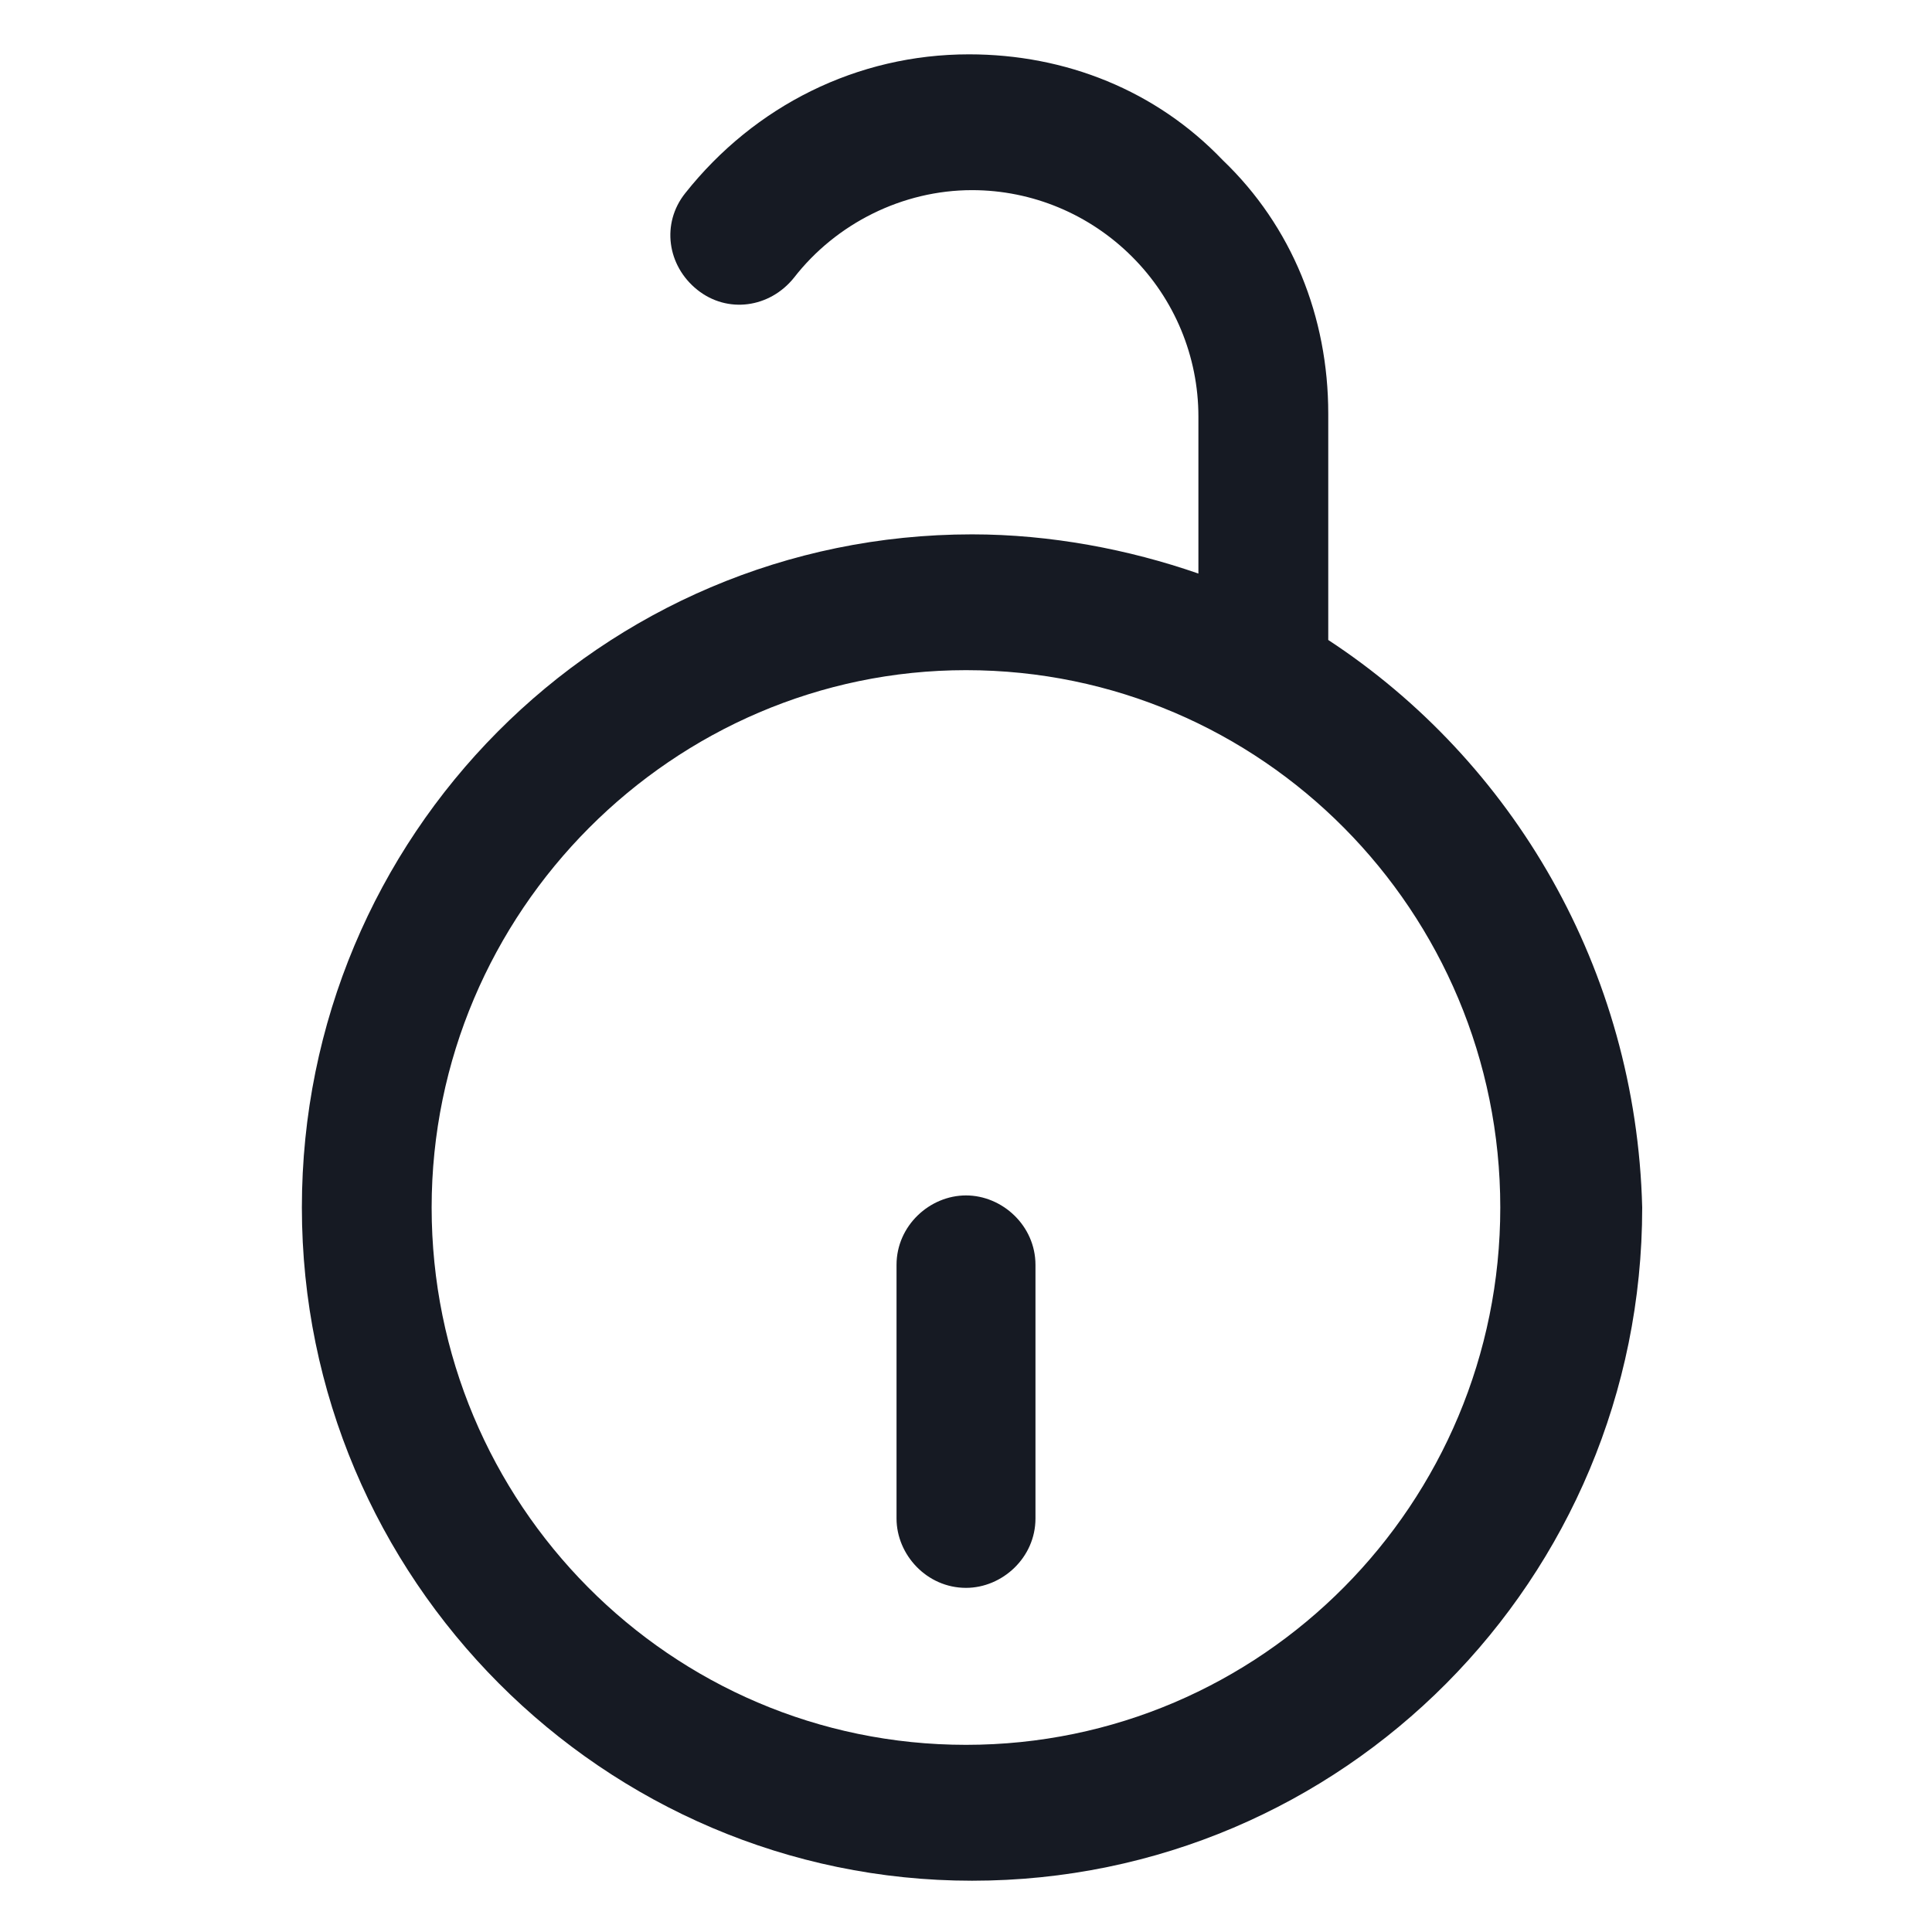 <svg width="24" height="24" viewBox="0 0 24 24" fill="none" xmlns="http://www.w3.org/2000/svg">
<path d="M16.5 7.95V5.138C16.5 3.938 16.05 2.812 15.188 1.988C14.363 1.125 13.238 0.675 12.037 0.675C10.65 0.675 9.375 1.312 8.512 2.4C8.213 2.775 8.287 3.3 8.662 3.6C9.037 3.9 9.562 3.825 9.863 3.45C10.387 2.775 11.213 2.362 12.075 2.362C12.825 2.362 13.537 2.663 14.062 3.188C14.588 3.712 14.887 4.425 14.887 5.175V7.125C14.025 6.825 13.05 6.638 12.075 6.638C7.463 6.638 3.75 10.387 3.75 15C3.75 19.613 7.5 23.363 12.075 23.363C16.688 23.363 20.4 19.613 20.4 15C20.325 12.037 18.788 9.45 16.5 7.95ZM12 21.675C8.325 21.675 5.362 18.675 5.362 15C5.362 11.325 8.363 8.325 12 8.325C15.675 8.325 18.637 11.325 18.637 15C18.637 18.675 15.675 21.675 12 21.675Z" fill="#161A23"/>
<path d="M12 14.85C11.55 14.85 11.137 15.225 11.137 15.713V18.863C11.137 19.312 11.512 19.725 12 19.725C12.45 19.725 12.863 19.35 12.863 18.863V15.713C12.863 15.225 12.45 14.85 12 14.85Z" fill="#161A23"/>
</svg>
